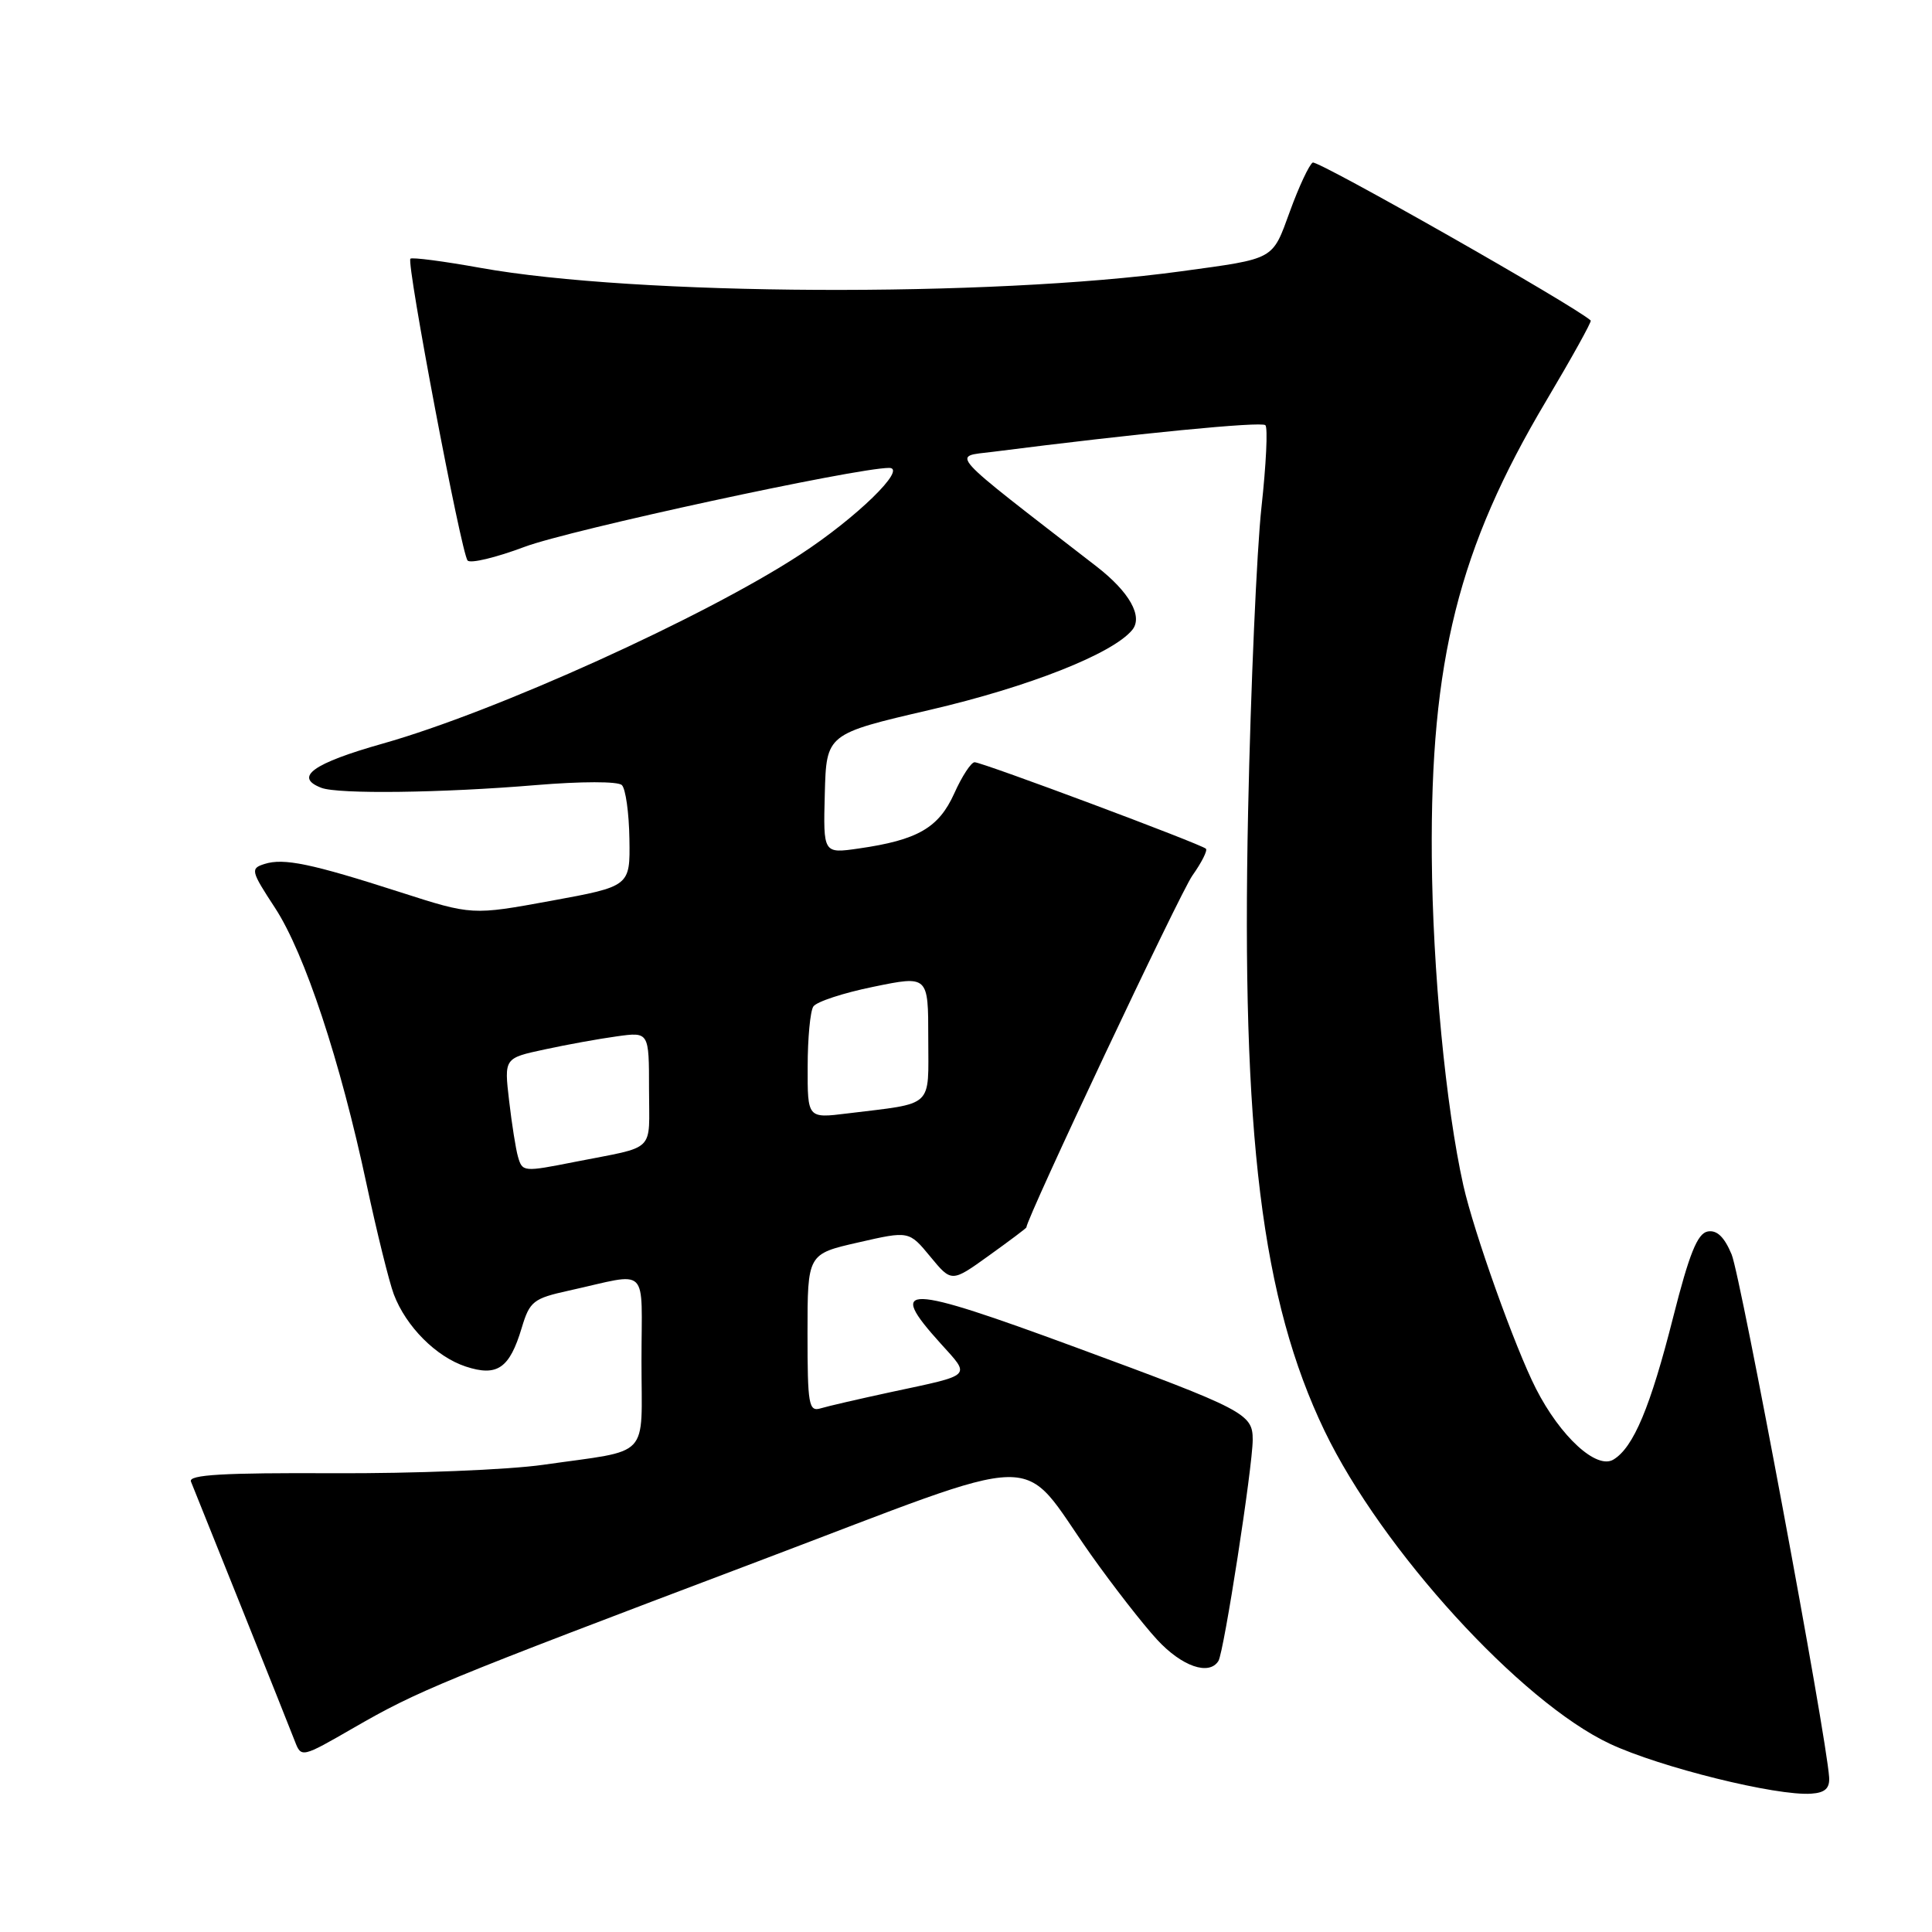 <?xml version="1.0" encoding="UTF-8" standalone="no"?>
<!DOCTYPE svg PUBLIC "-//W3C//DTD SVG 1.1//EN" "http://www.w3.org/Graphics/SVG/1.1/DTD/svg11.dtd" >
<svg xmlns="http://www.w3.org/2000/svg" xmlns:xlink="http://www.w3.org/1999/xlink" version="1.1" viewBox="0 0 256 256">
 <g >
 <path fill="currentColor"
d=" M 242.37 235.50 C 242.01 229.96 230.66 169.13 229.45 166.22 C 228.48 163.89 227.49 162.95 226.27 163.18 C 224.92 163.44 223.83 166.14 221.71 174.51 C 218.68 186.47 216.45 191.79 213.79 193.40 C 211.56 194.76 206.76 190.36 203.52 184.00 C 200.74 178.54 195.31 163.33 193.90 157.07 C 191.58 146.69 189.83 128.53 189.72 113.50 C 189.52 87.55 193.27 72.63 204.88 53.11 C 208.27 47.40 210.93 42.61 210.78 42.47 C 208.65 40.52 174.56 21.16 173.94 21.54 C 173.47 21.83 172.11 24.73 170.93 27.98 C 168.54 34.52 169.06 34.23 156.50 35.95 C 131.09 39.42 84.21 39.19 63.64 35.49 C 58.76 34.61 54.60 34.07 54.38 34.28 C 53.83 34.84 61.12 73.34 61.96 74.27 C 62.33 74.70 65.73 73.88 69.51 72.46 C 75.46 70.22 113.43 62.00 117.82 62.00 C 120.28 62.00 113.47 68.63 106.00 73.50 C 93.29 81.80 65.68 94.30 50.75 98.52 C 41.44 101.15 38.90 102.98 42.58 104.39 C 44.81 105.25 58.60 105.07 71.00 104.03 C 77.00 103.53 81.89 103.52 82.40 104.03 C 82.90 104.51 83.35 107.72 83.40 111.17 C 83.50 117.44 83.50 117.44 73.03 119.36 C 62.55 121.28 62.55 121.28 53.03 118.22 C 41.25 114.43 37.60 113.67 35.05 114.48 C 33.16 115.08 33.23 115.39 36.45 120.31 C 40.38 126.34 45.08 140.53 48.58 156.95 C 49.94 163.30 51.56 169.85 52.18 171.50 C 53.80 175.78 57.78 179.77 61.70 181.07 C 65.89 182.45 67.52 181.32 69.13 175.95 C 70.19 172.42 70.67 172.05 75.39 171.01 C 86.23 168.62 85.00 167.42 85.00 180.37 C 85.00 193.51 86.41 192.03 72.00 194.09 C 67.33 194.76 54.80 195.26 44.17 195.21 C 29.58 195.14 24.95 195.41 25.30 196.31 C 25.57 196.96 28.58 204.47 32.00 213.00 C 35.42 221.53 38.60 229.50 39.07 230.72 C 39.92 232.93 39.97 232.92 46.87 228.94 C 55.41 224.02 58.19 222.87 100.46 206.88 C 139.53 192.10 134.79 192.20 144.55 206.00 C 147.47 210.12 151.41 215.19 153.31 217.25 C 156.60 220.82 160.22 222.07 161.45 220.08 C 162.18 218.91 165.98 194.38 165.99 190.78 C 166.00 187.33 164.98 186.80 142.46 178.50 C 119.74 170.13 117.45 170.06 124.61 177.99 C 128.66 182.48 129.03 182.11 118.00 184.47 C 113.88 185.36 109.71 186.32 108.75 186.61 C 107.16 187.09 107.00 186.17 107.00 176.65 C 107.00 166.16 107.00 166.16 113.73 164.63 C 120.45 163.09 120.45 163.09 123.27 166.51 C 126.09 169.93 126.09 169.93 131.04 166.37 C 133.77 164.41 136.00 162.74 136.00 162.64 C 136.00 161.48 156.37 118.29 158.00 116.01 C 159.22 114.29 160.03 112.69 159.79 112.46 C 159.18 111.85 130.16 101.00 129.14 101.00 C 128.68 101.00 127.46 102.86 126.44 105.14 C 124.38 109.70 121.59 111.31 113.79 112.43 C 109.08 113.11 109.08 113.11 109.29 105.18 C 109.50 97.25 109.50 97.25 123.23 94.06 C 136.33 91.01 147.40 86.64 150.02 83.48 C 151.49 81.70 149.67 78.45 145.31 75.07 C 125.09 59.42 126.12 60.56 131.54 59.87 C 150.48 57.45 167.15 55.82 167.67 56.34 C 168.01 56.67 167.77 61.57 167.15 67.22 C 166.53 72.88 165.73 91.00 165.38 107.50 C 164.48 150.32 167.19 172.29 175.51 189.60 C 183.08 205.33 201.51 225.54 213.34 231.07 C 219.98 234.18 235.40 238.00 240.00 237.67 C 241.83 237.55 242.46 236.96 242.37 235.50 Z  M 68.63 153.25 C 68.35 152.29 67.82 148.96 67.46 145.85 C 66.80 140.21 66.80 140.21 72.15 139.06 C 75.09 138.42 79.41 137.64 81.75 137.32 C 86.00 136.73 86.00 136.73 86.00 144.35 C 86.00 152.87 87.09 151.80 76.20 153.95 C 69.32 155.31 69.22 155.30 68.63 153.25 Z  M 107.02 141.34 C 107.02 137.58 107.36 133.99 107.77 133.37 C 108.17 132.74 111.76 131.56 115.75 130.75 C 123.00 129.26 123.00 129.26 123.00 137.55 C 123.00 146.94 123.90 146.11 112.25 147.54 C 107.00 148.19 107.00 148.19 107.02 141.34 Z "/>
</g>
</svg>